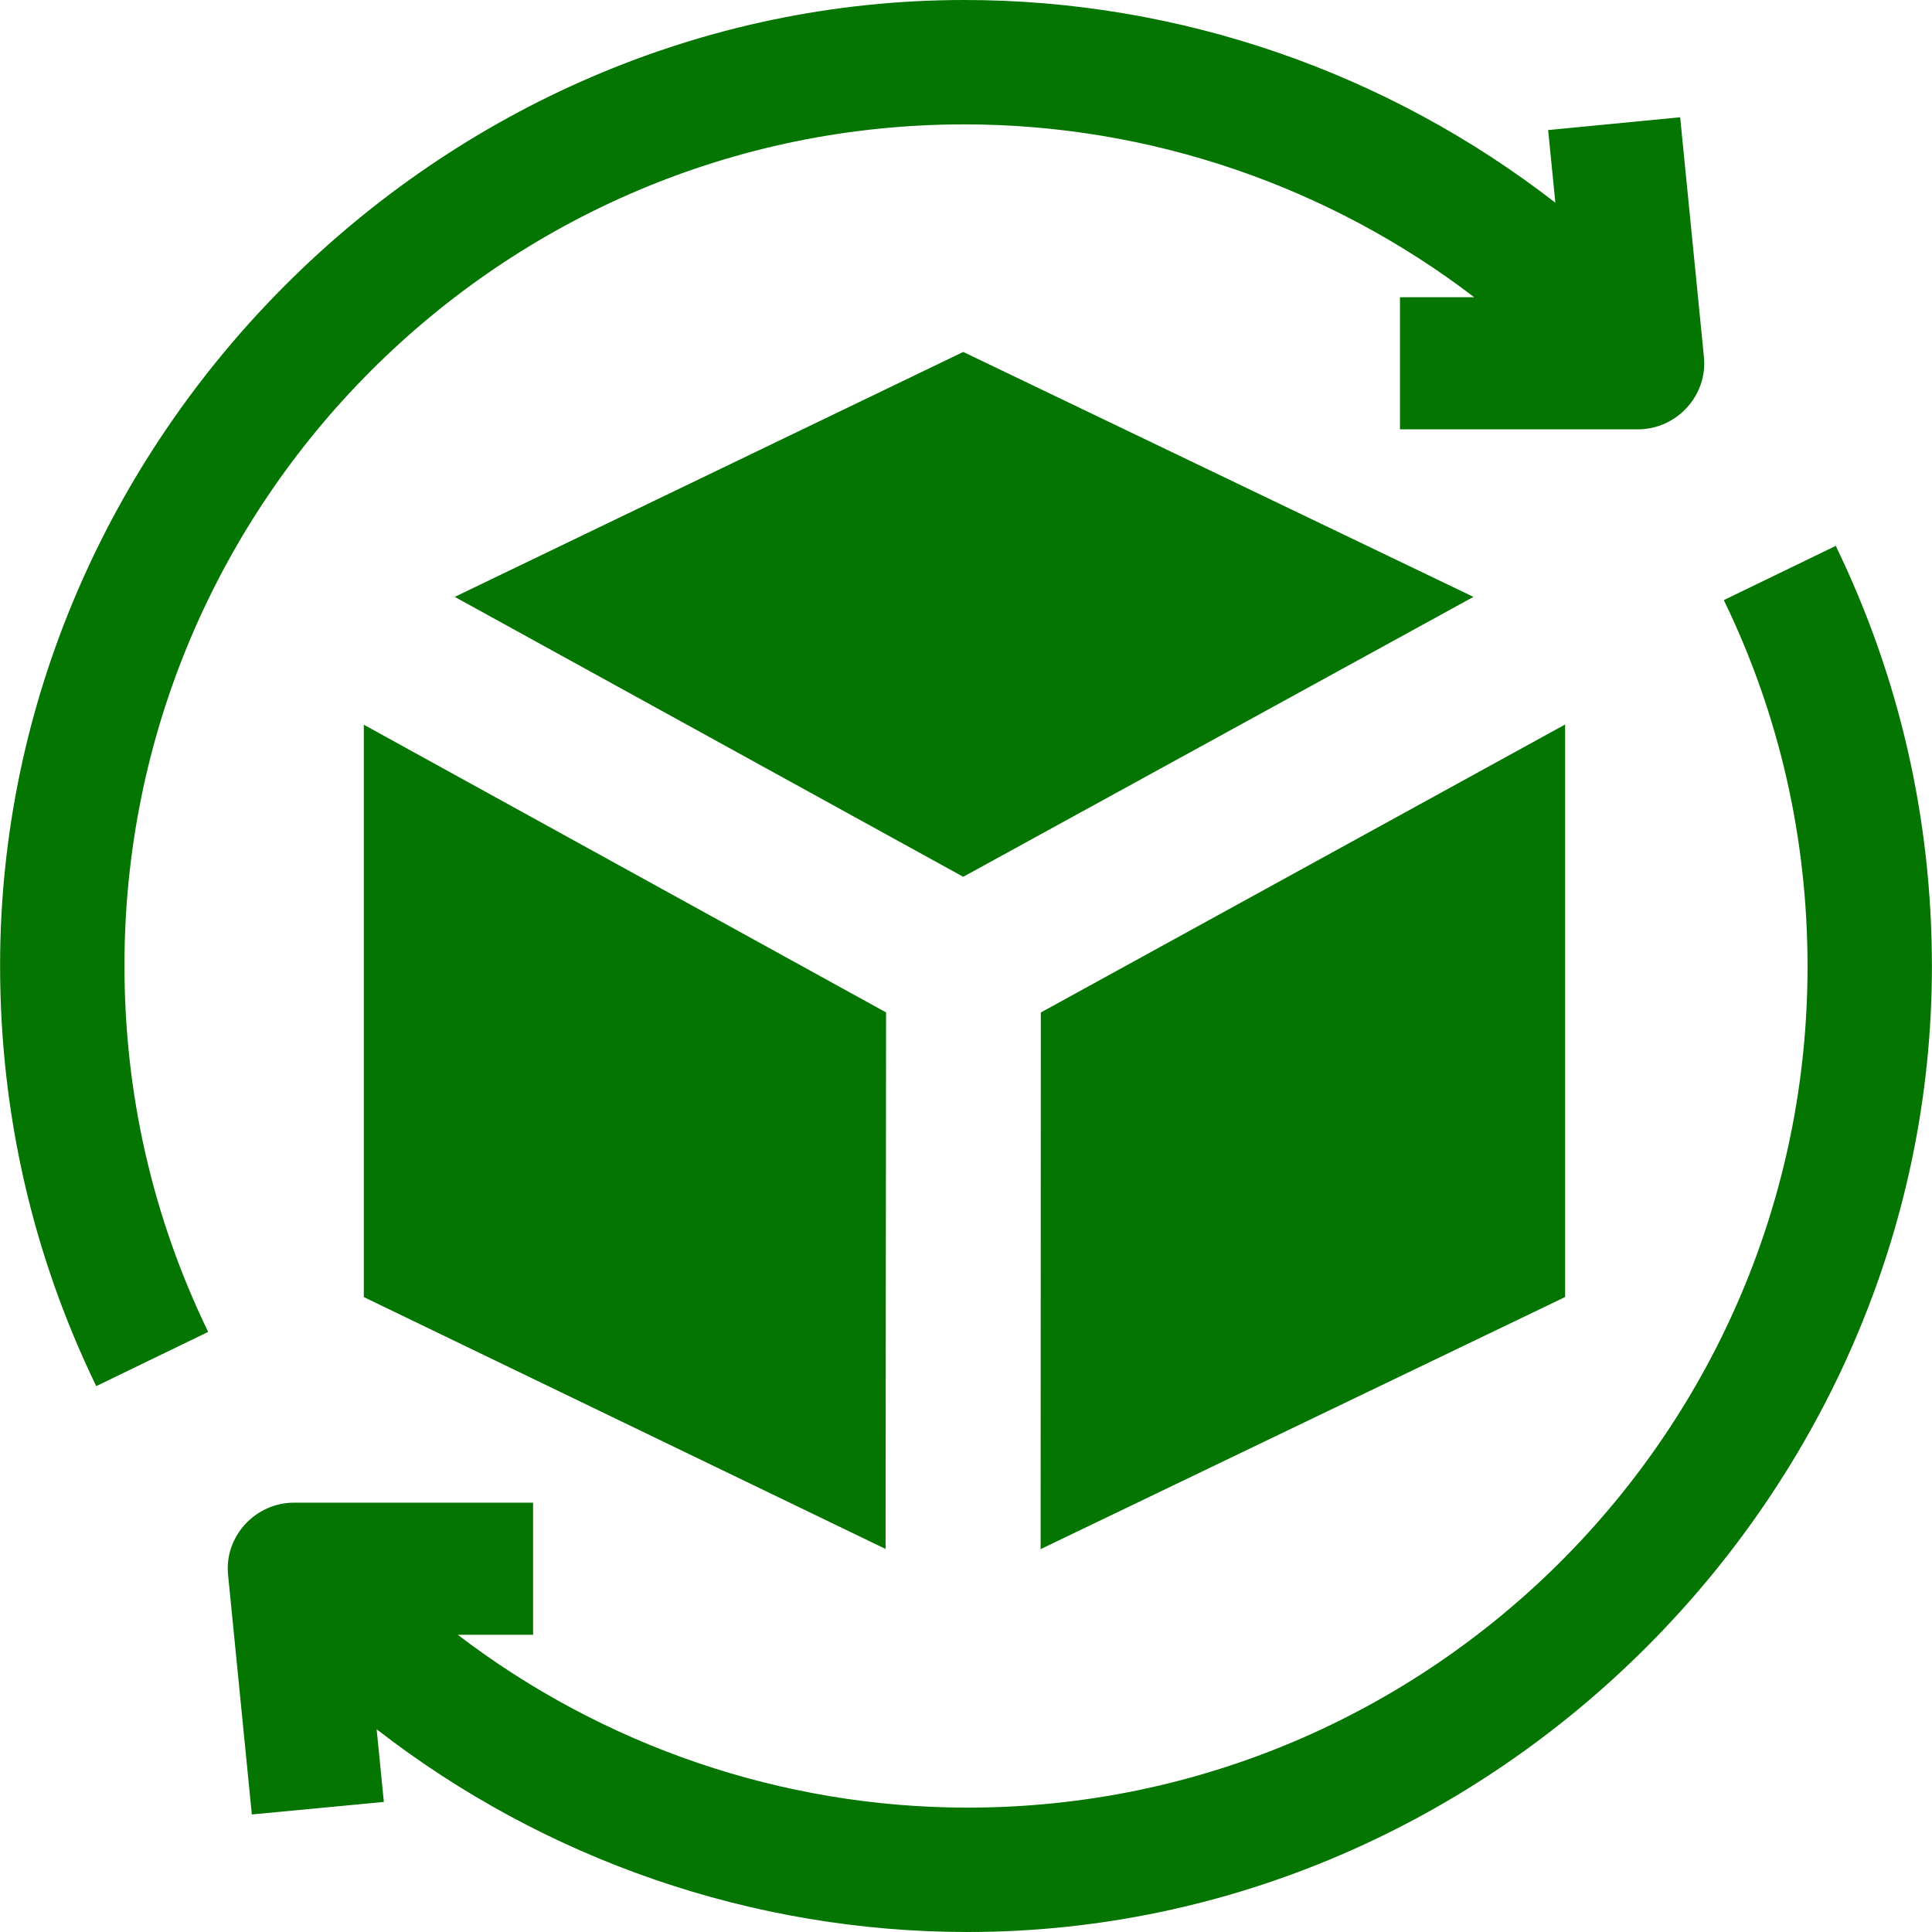 <svg xmlns="http://www.w3.org/2000/svg" version="1.1" xmlns:xlink="http://www.w3.org/1999/xlink" width="512" height="512" x="0" y="0" viewBox="0 0 468 468" style="enable-background:new 0 0 512 512" xml:space="preserve" class=""><g><path d="m88.133 314.204 126.38 61.007.125-129.967-126.505-69.691zM252.124 245.263l-.05 129.993 127.054-61.069V175.5zM110.154 144.586l123.177 67.806 123.596-67.806-123.597-59.33z" fill="#047500" opacity="1" data-original="#000000" class=""></path><path d="M233.595 30.129c44.929 0 88.301 14.953 123.512 41.871h-17.978v32h57.637c9.356 0 16.911-8.164 15.99-17.482l-5.759-58.109-31.979 3.096 1.746 17.603C336.099 17.548 285.761 0 233.595 0 106.157 0 .021 106.483.021 233.855c0 35.714 7.837 70.003 23.292 101.914l27.113-13.134c-13.456-27.783-20.279-57.653-20.279-88.78 0-112.335 91.266-203.726 203.448-203.726zM444.687 132.231l-27.113 13.134c13.457 27.783 20.279 57.653 20.279 88.78 0 112.335-91.267 203.726-203.448 203.726-44.929 0-88.301-14.953-123.512-41.871h18.239v-32H71.234c-9.356 0-16.91 8.132-15.989 17.45l5.759 58.076 31.979-3.03-1.745-17.603C131.901 450.452 182.239 468 234.405 468c127.438 0 233.574-106.483 233.574-233.855 0-35.713-7.837-70.002-23.292-101.914z" fill="#047500" opacity="1" data-original="#000000" class=""></path></g></svg>